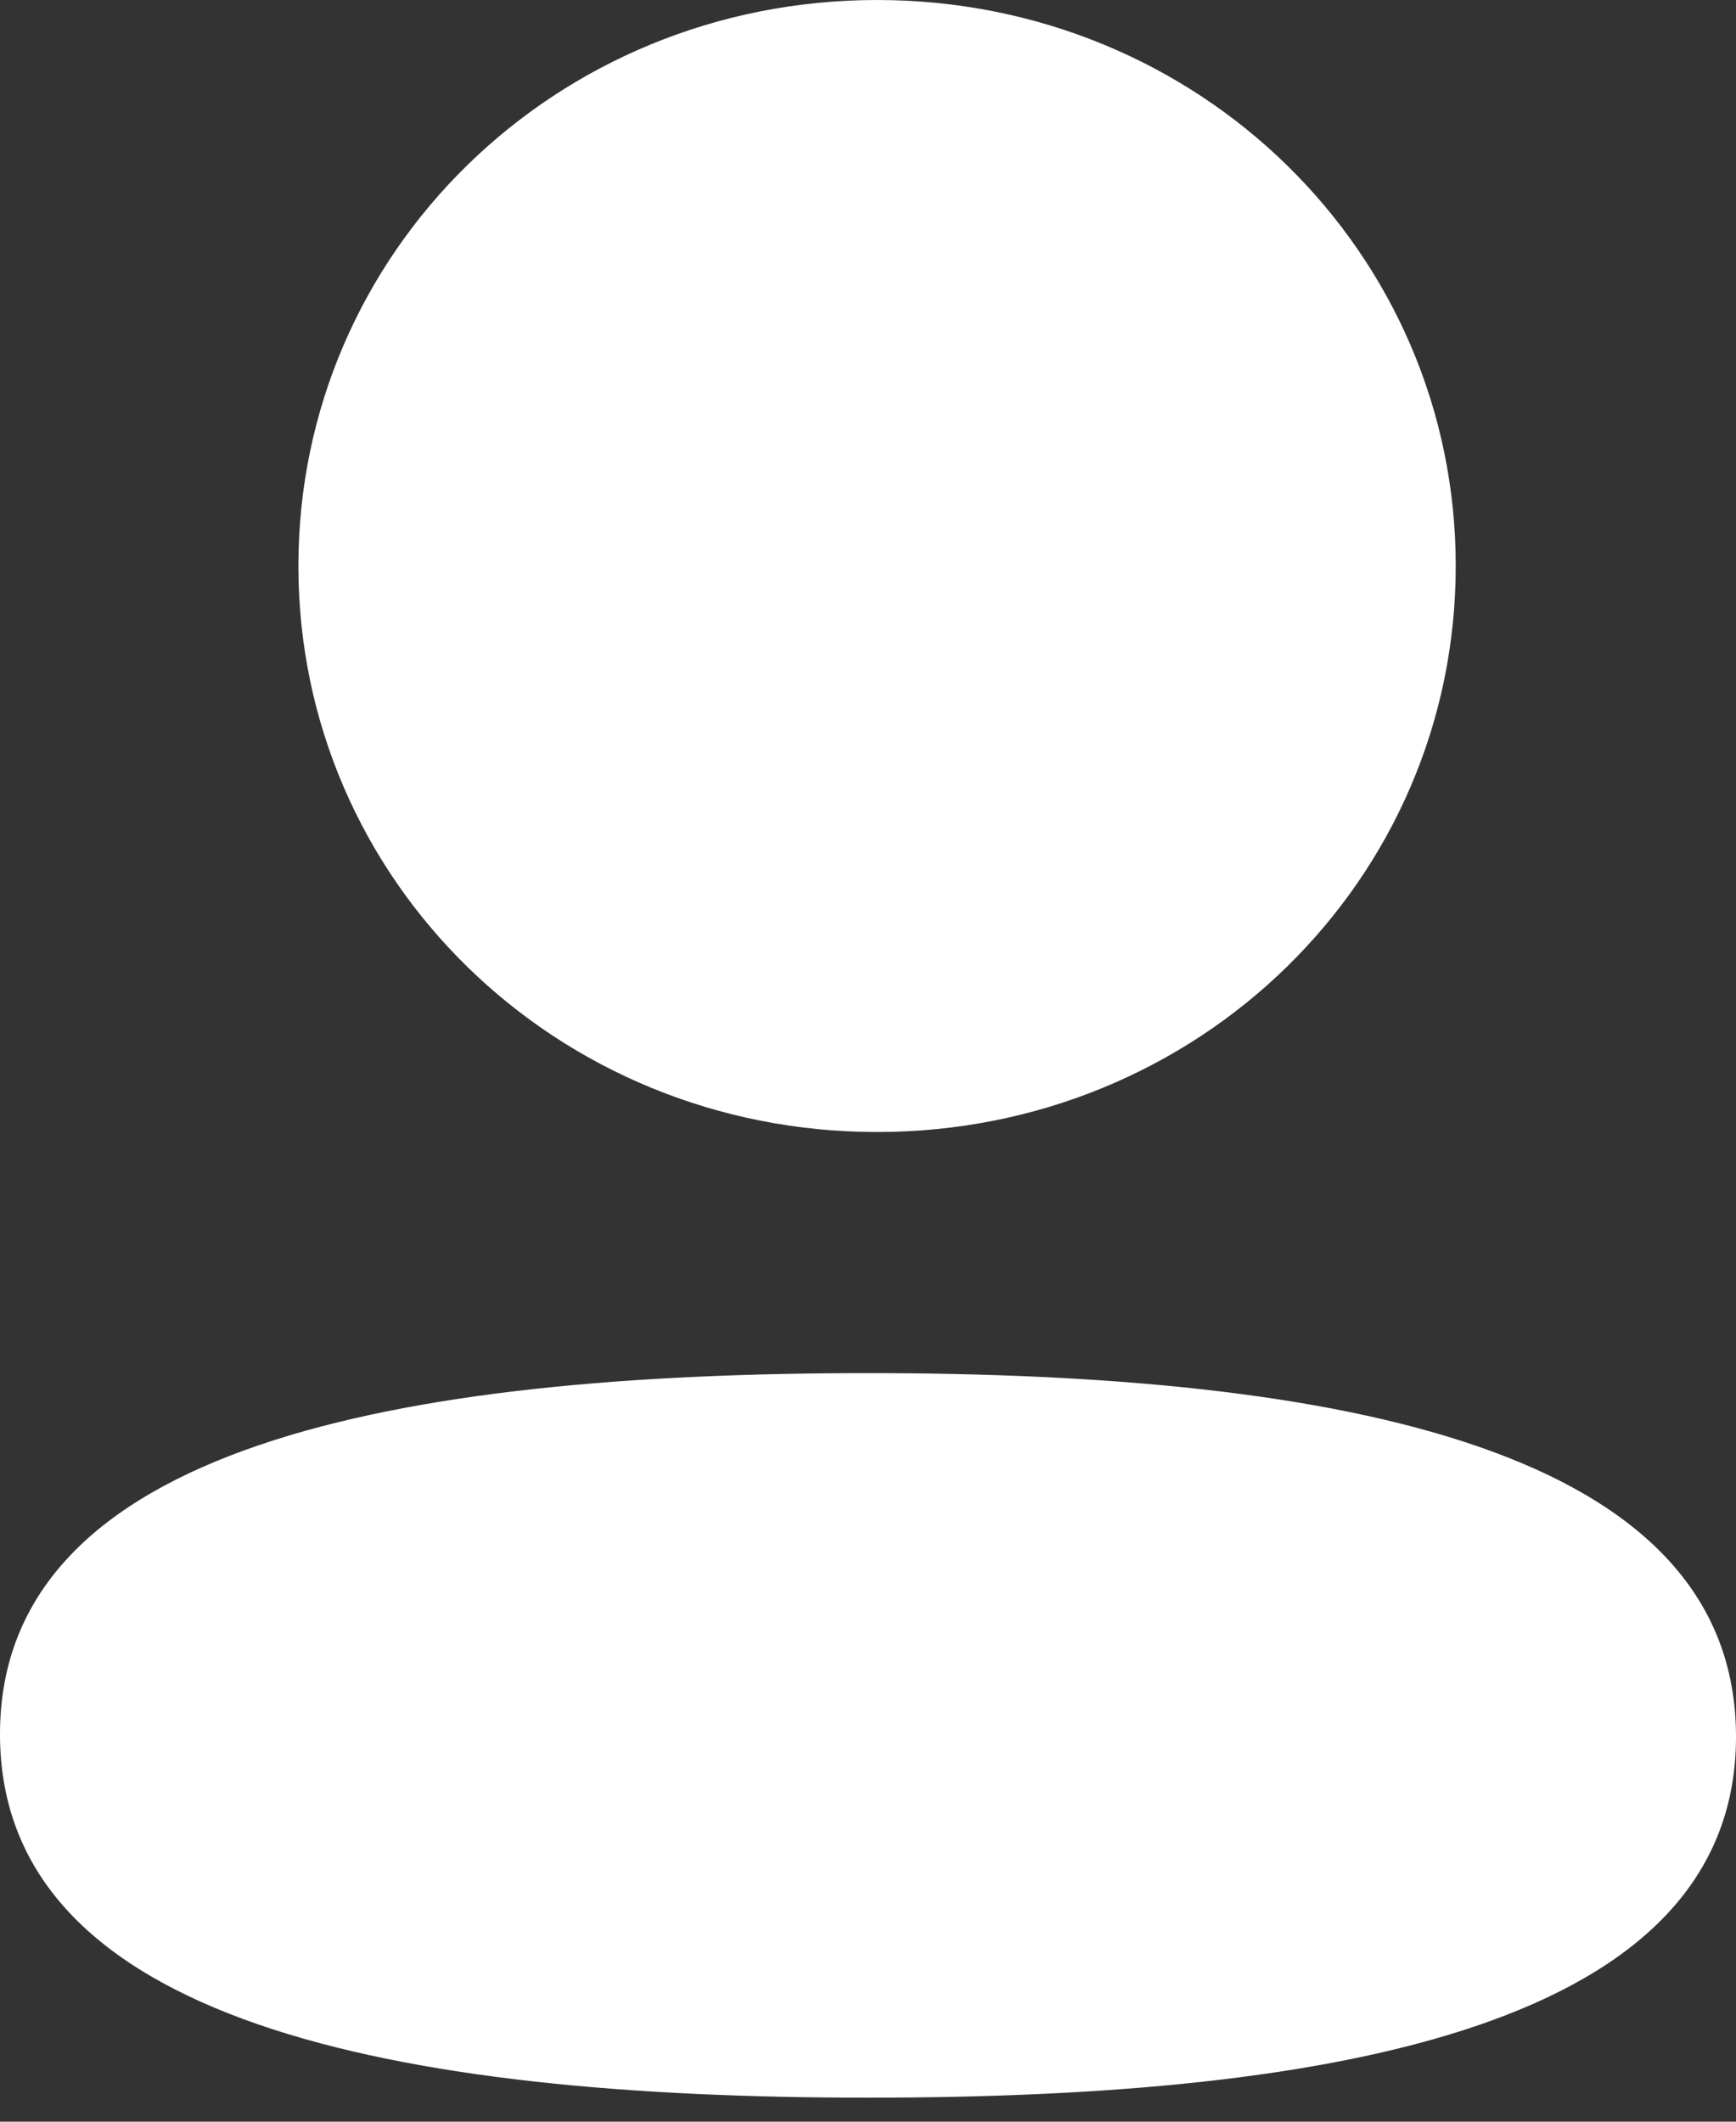 <svg width="36" height="44" viewBox="0 0 36 44" fill="none" xmlns="http://www.w3.org/2000/svg">
<rect x="0" y="0" width="36" height="44" fill="#333333" stroke="none"/>
<path fill-rule="evenodd" clip-rule="evenodd" d="M30.188 11.737C30.188 18.252 24.85 23.476 18.188 23.476C11.528 23.476 6.188 18.252 6.188 11.737C6.188 5.222 11.528 0 18.188 0C24.85 0 30.188 5.222 30.188 11.737ZM18 43.502C8.24 43.502 0 41.95 0 35.963C0 29.973 8.292 28.476 18 28.476C27.762 28.476 36 30.028 36 36.016C36 42.005 27.708 43.502 18 43.502Z" fill="white"/>
</svg>
